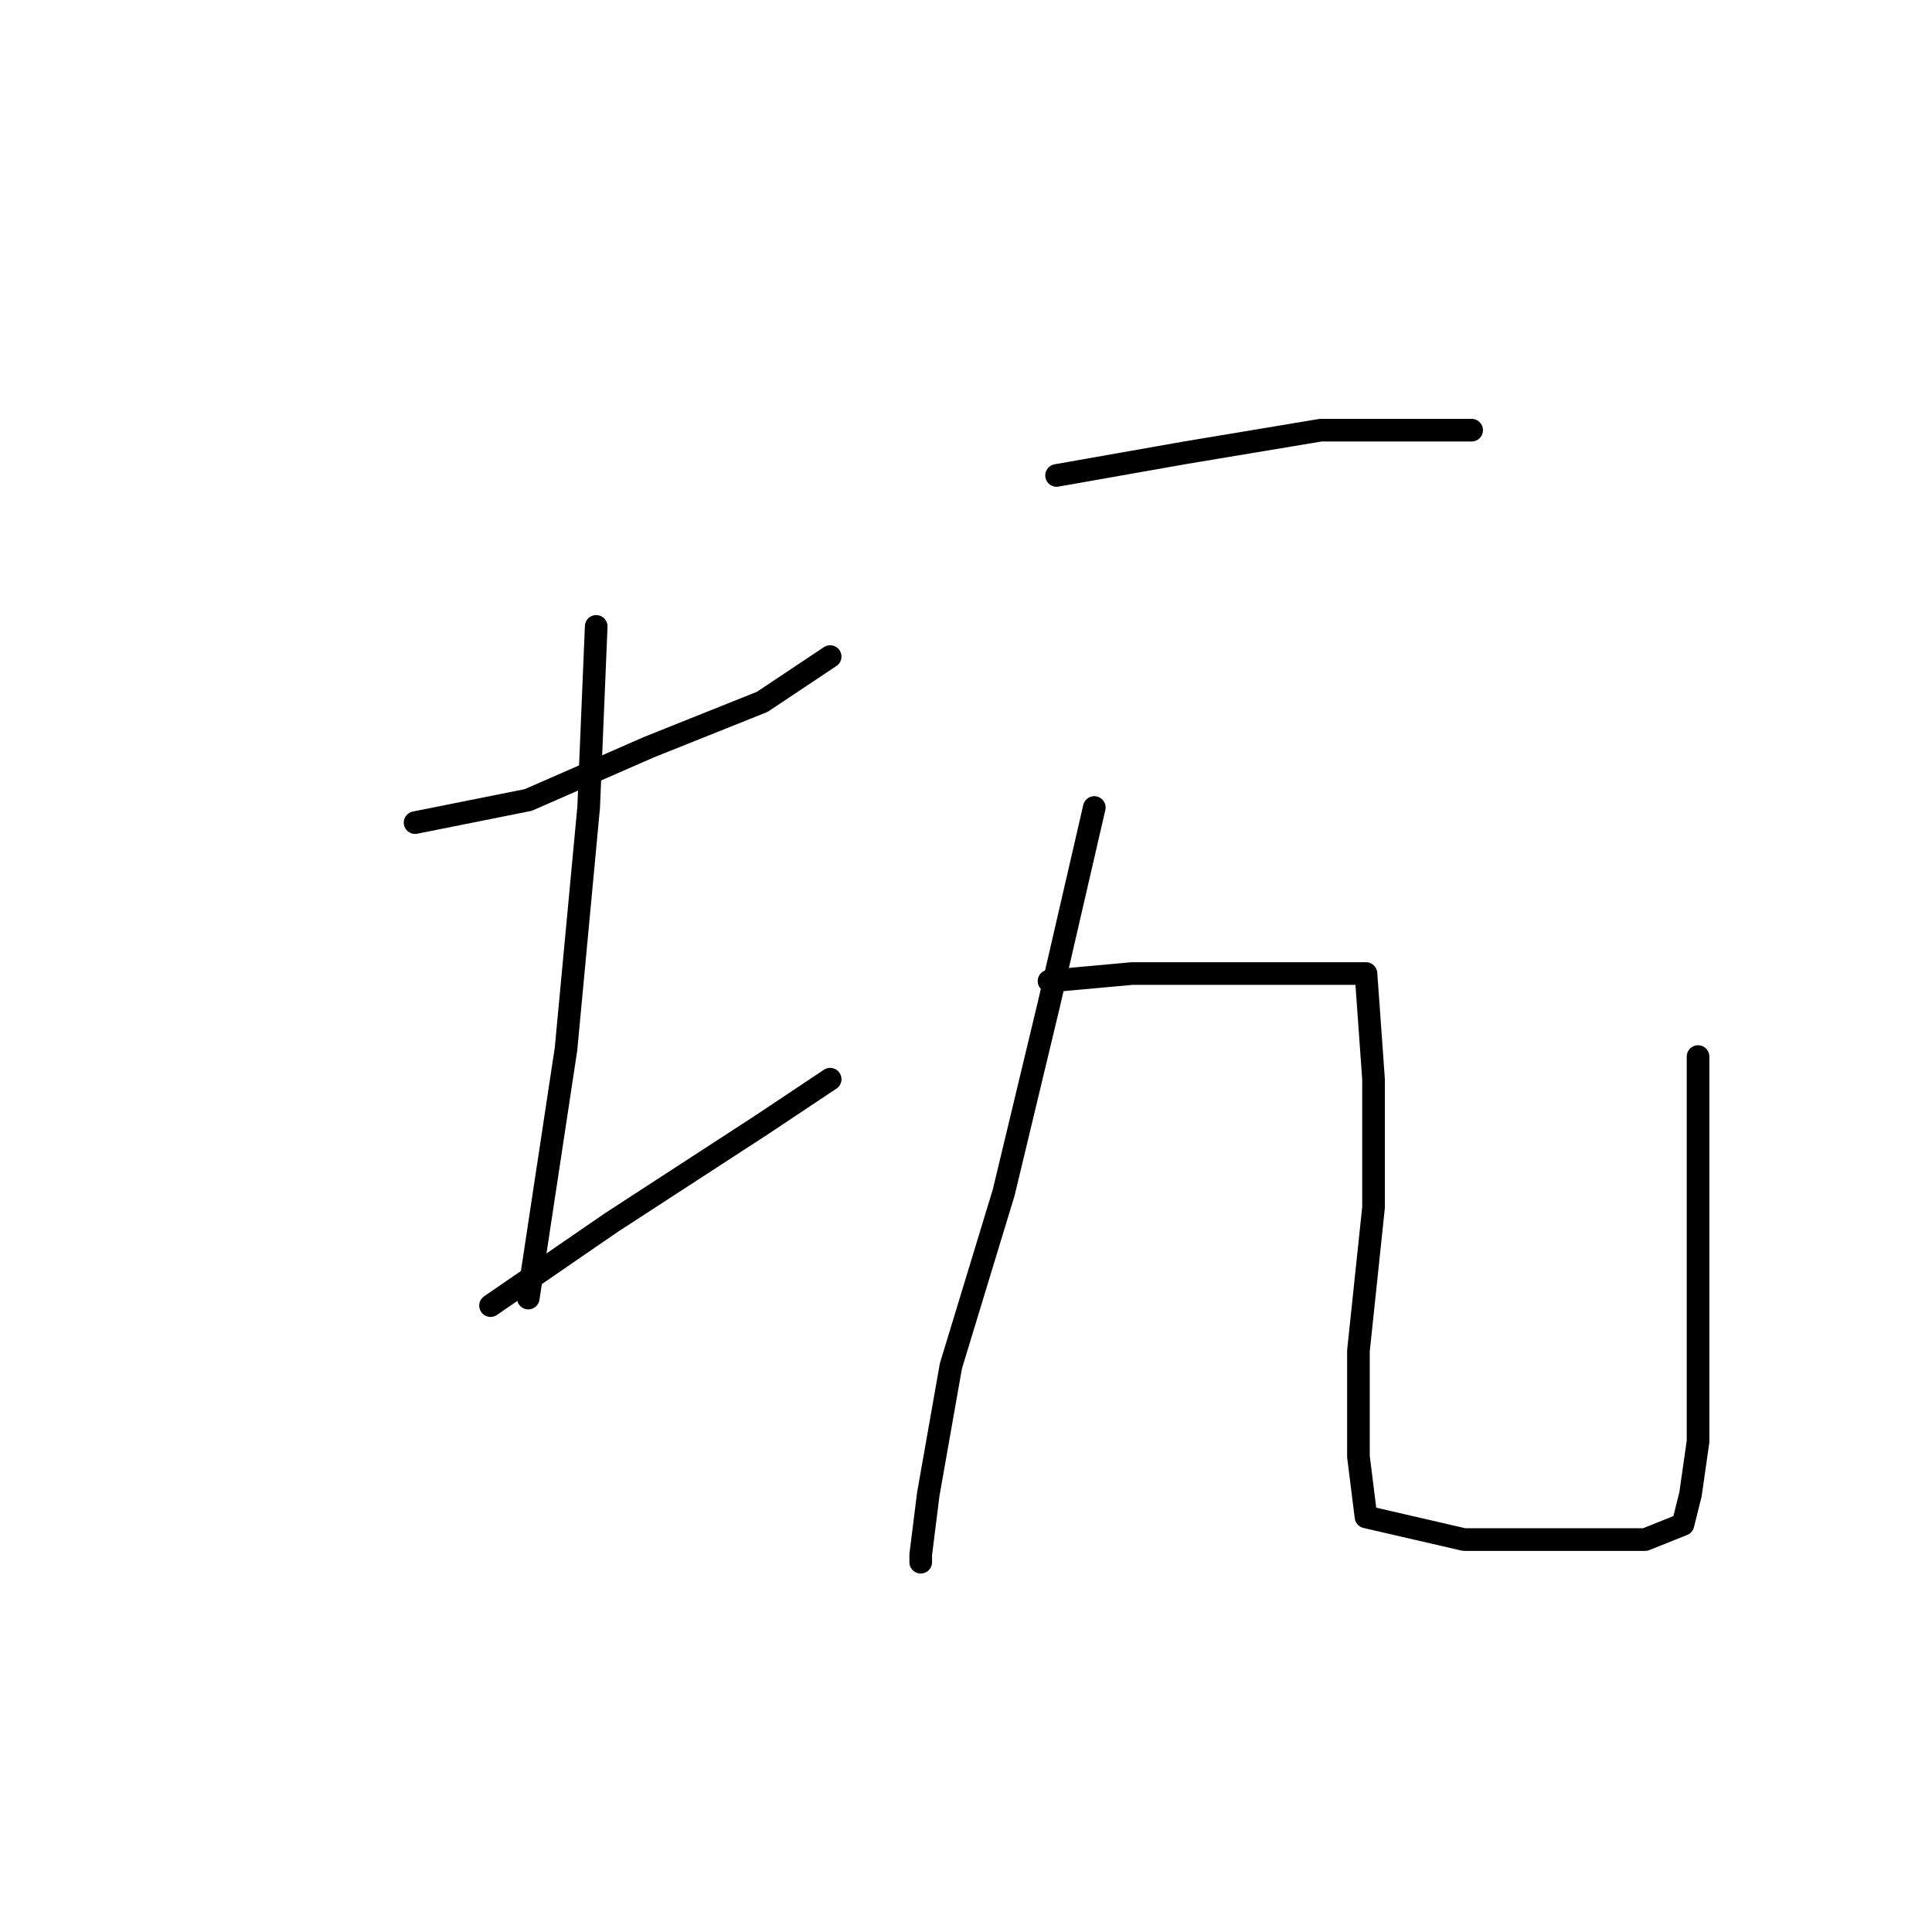 <?xml version="1.0" standalone="no"?>
    <svg width="256" height="256" xmlns="http://www.w3.org/2000/svg" version="1.1">
    <polyline stroke="black" stroke-width="3" stroke-linecap="round" fill="transparent" stroke-linejoin="round" points="55 109 70 106 86 99 101 93 110 87 110 87 " />
        <polyline stroke="black" stroke-width="3" stroke-linecap="round" fill="transparent" stroke-linejoin="round" points="79 83 78 107 75 139 70 172 70 172 " />
        <polyline stroke="black" stroke-width="3" stroke-linecap="round" fill="transparent" stroke-linejoin="round" points="65 173 81 162 101 149 110 143 110 143 " />
        <polyline stroke="black" stroke-width="3" stroke-linecap="round" fill="transparent" stroke-linejoin="round" points="140 63 157 60 175 57 189 57 194 57 195 57 195 57 " />
        <polyline stroke="black" stroke-width="3" stroke-linecap="round" fill="transparent" stroke-linejoin="round" points="145 107 139 133 133 158 126 181 123 198 122 206 122 207 122 207 " />
        <polyline stroke="black" stroke-width="3" stroke-linecap="round" fill="transparent" stroke-linejoin="round" points="139 130 150 129 163 129 174 129 181 129 182 143 182 160 180 179 180 193 181 201 194 204 206 204 218 204 223 202 224 198 225 191 225 169 225 140 225 140 " />
        </svg>